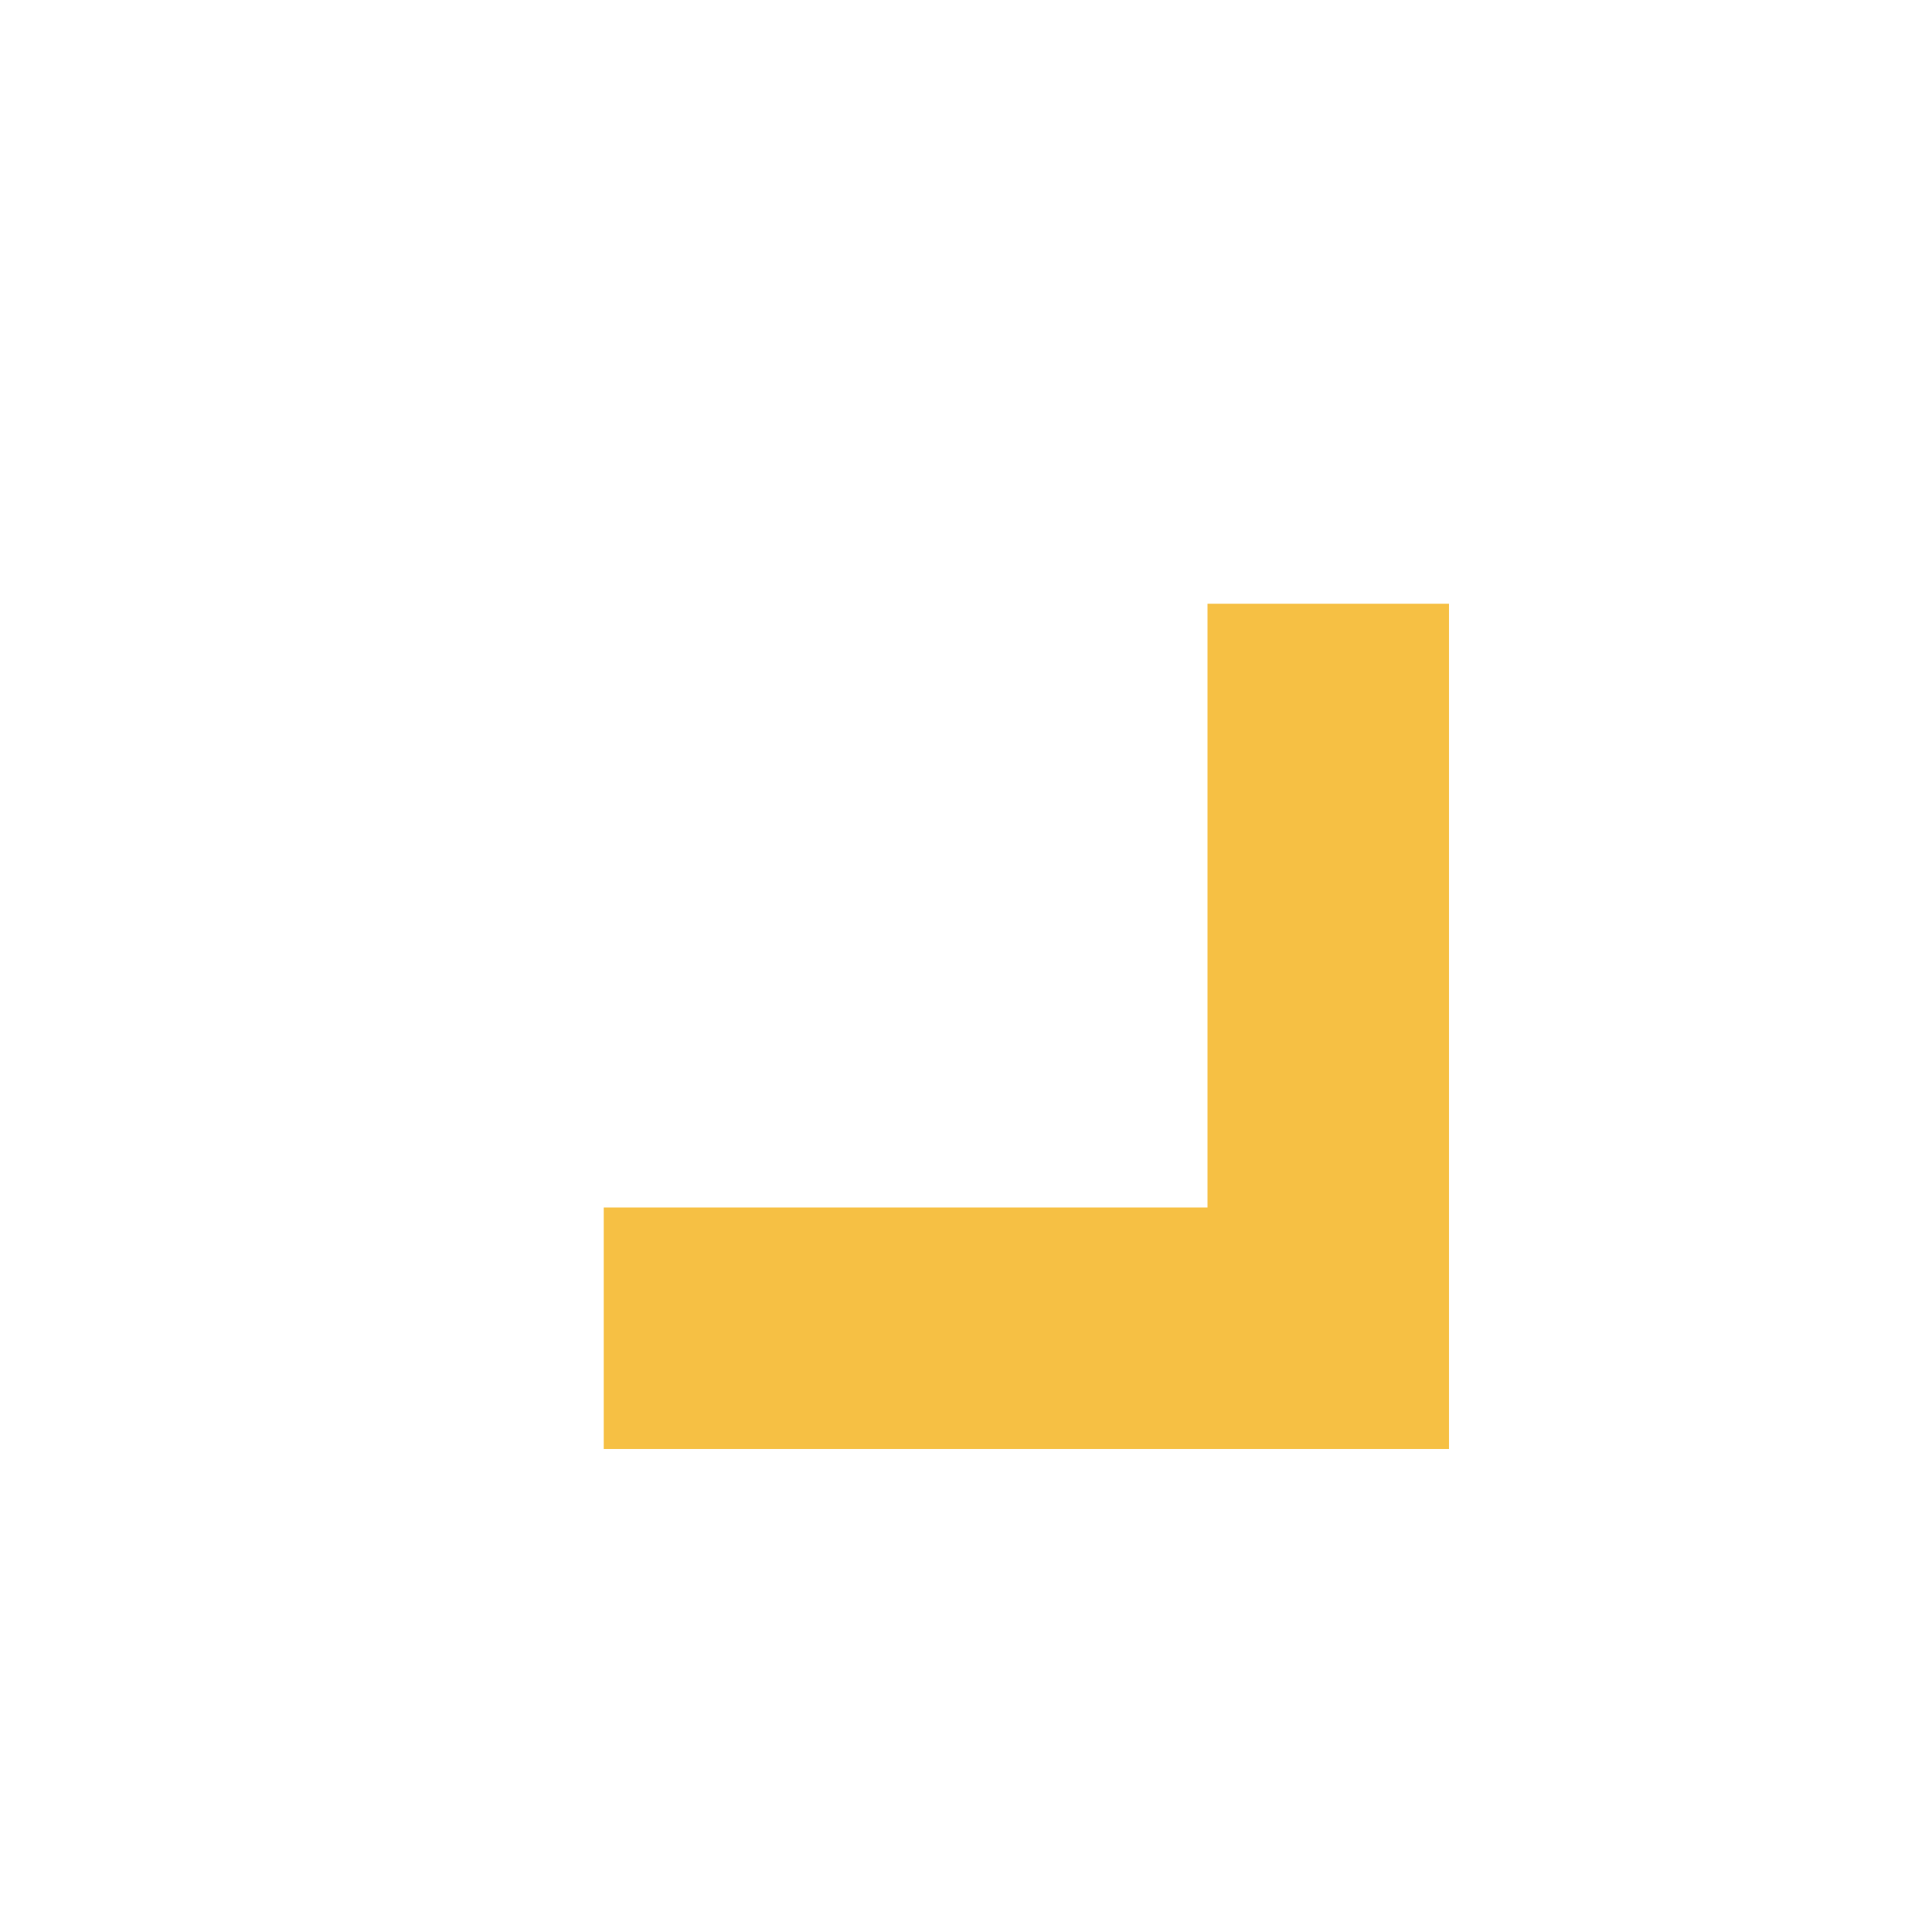 <svg width="16" height="16" viewBox="0 0 16 16" fill="none" xmlns="http://www.w3.org/2000/svg">
<g filter="url(#filter0_d_148_4060)">
<path d="M5 11L11 11L11 5" stroke="#F6C044" stroke-width="2"/>
</g>
<defs>
<filter id="filter0_d_148_4060" x="1" y="1" width="15" height="15" filterUnits="userSpaceOnUse" color-interpolation-filters="sRGB">
<feFlood flood-opacity="0" result="BackgroundImageFix"/>
<feColorMatrix in="SourceAlpha" type="matrix" values="0 0 0 0 0 0 0 0 0 0 0 0 0 0 0 0 0 0 127 0" result="hardAlpha"/>
<feOffset/>
<feGaussianBlur stdDeviation="2"/>
<feComposite in2="hardAlpha" operator="out"/>
<feColorMatrix type="matrix" values="0 0 0 0 0.965 0 0 0 0 0.753 0 0 0 0 0.267 0 0 0 1 0"/>
<feBlend mode="normal" in2="BackgroundImageFix" result="effect1_dropShadow_148_4060"/>
<feBlend mode="normal" in="SourceGraphic" in2="effect1_dropShadow_148_4060" result="shape"/>
</filter>
</defs>
</svg>
